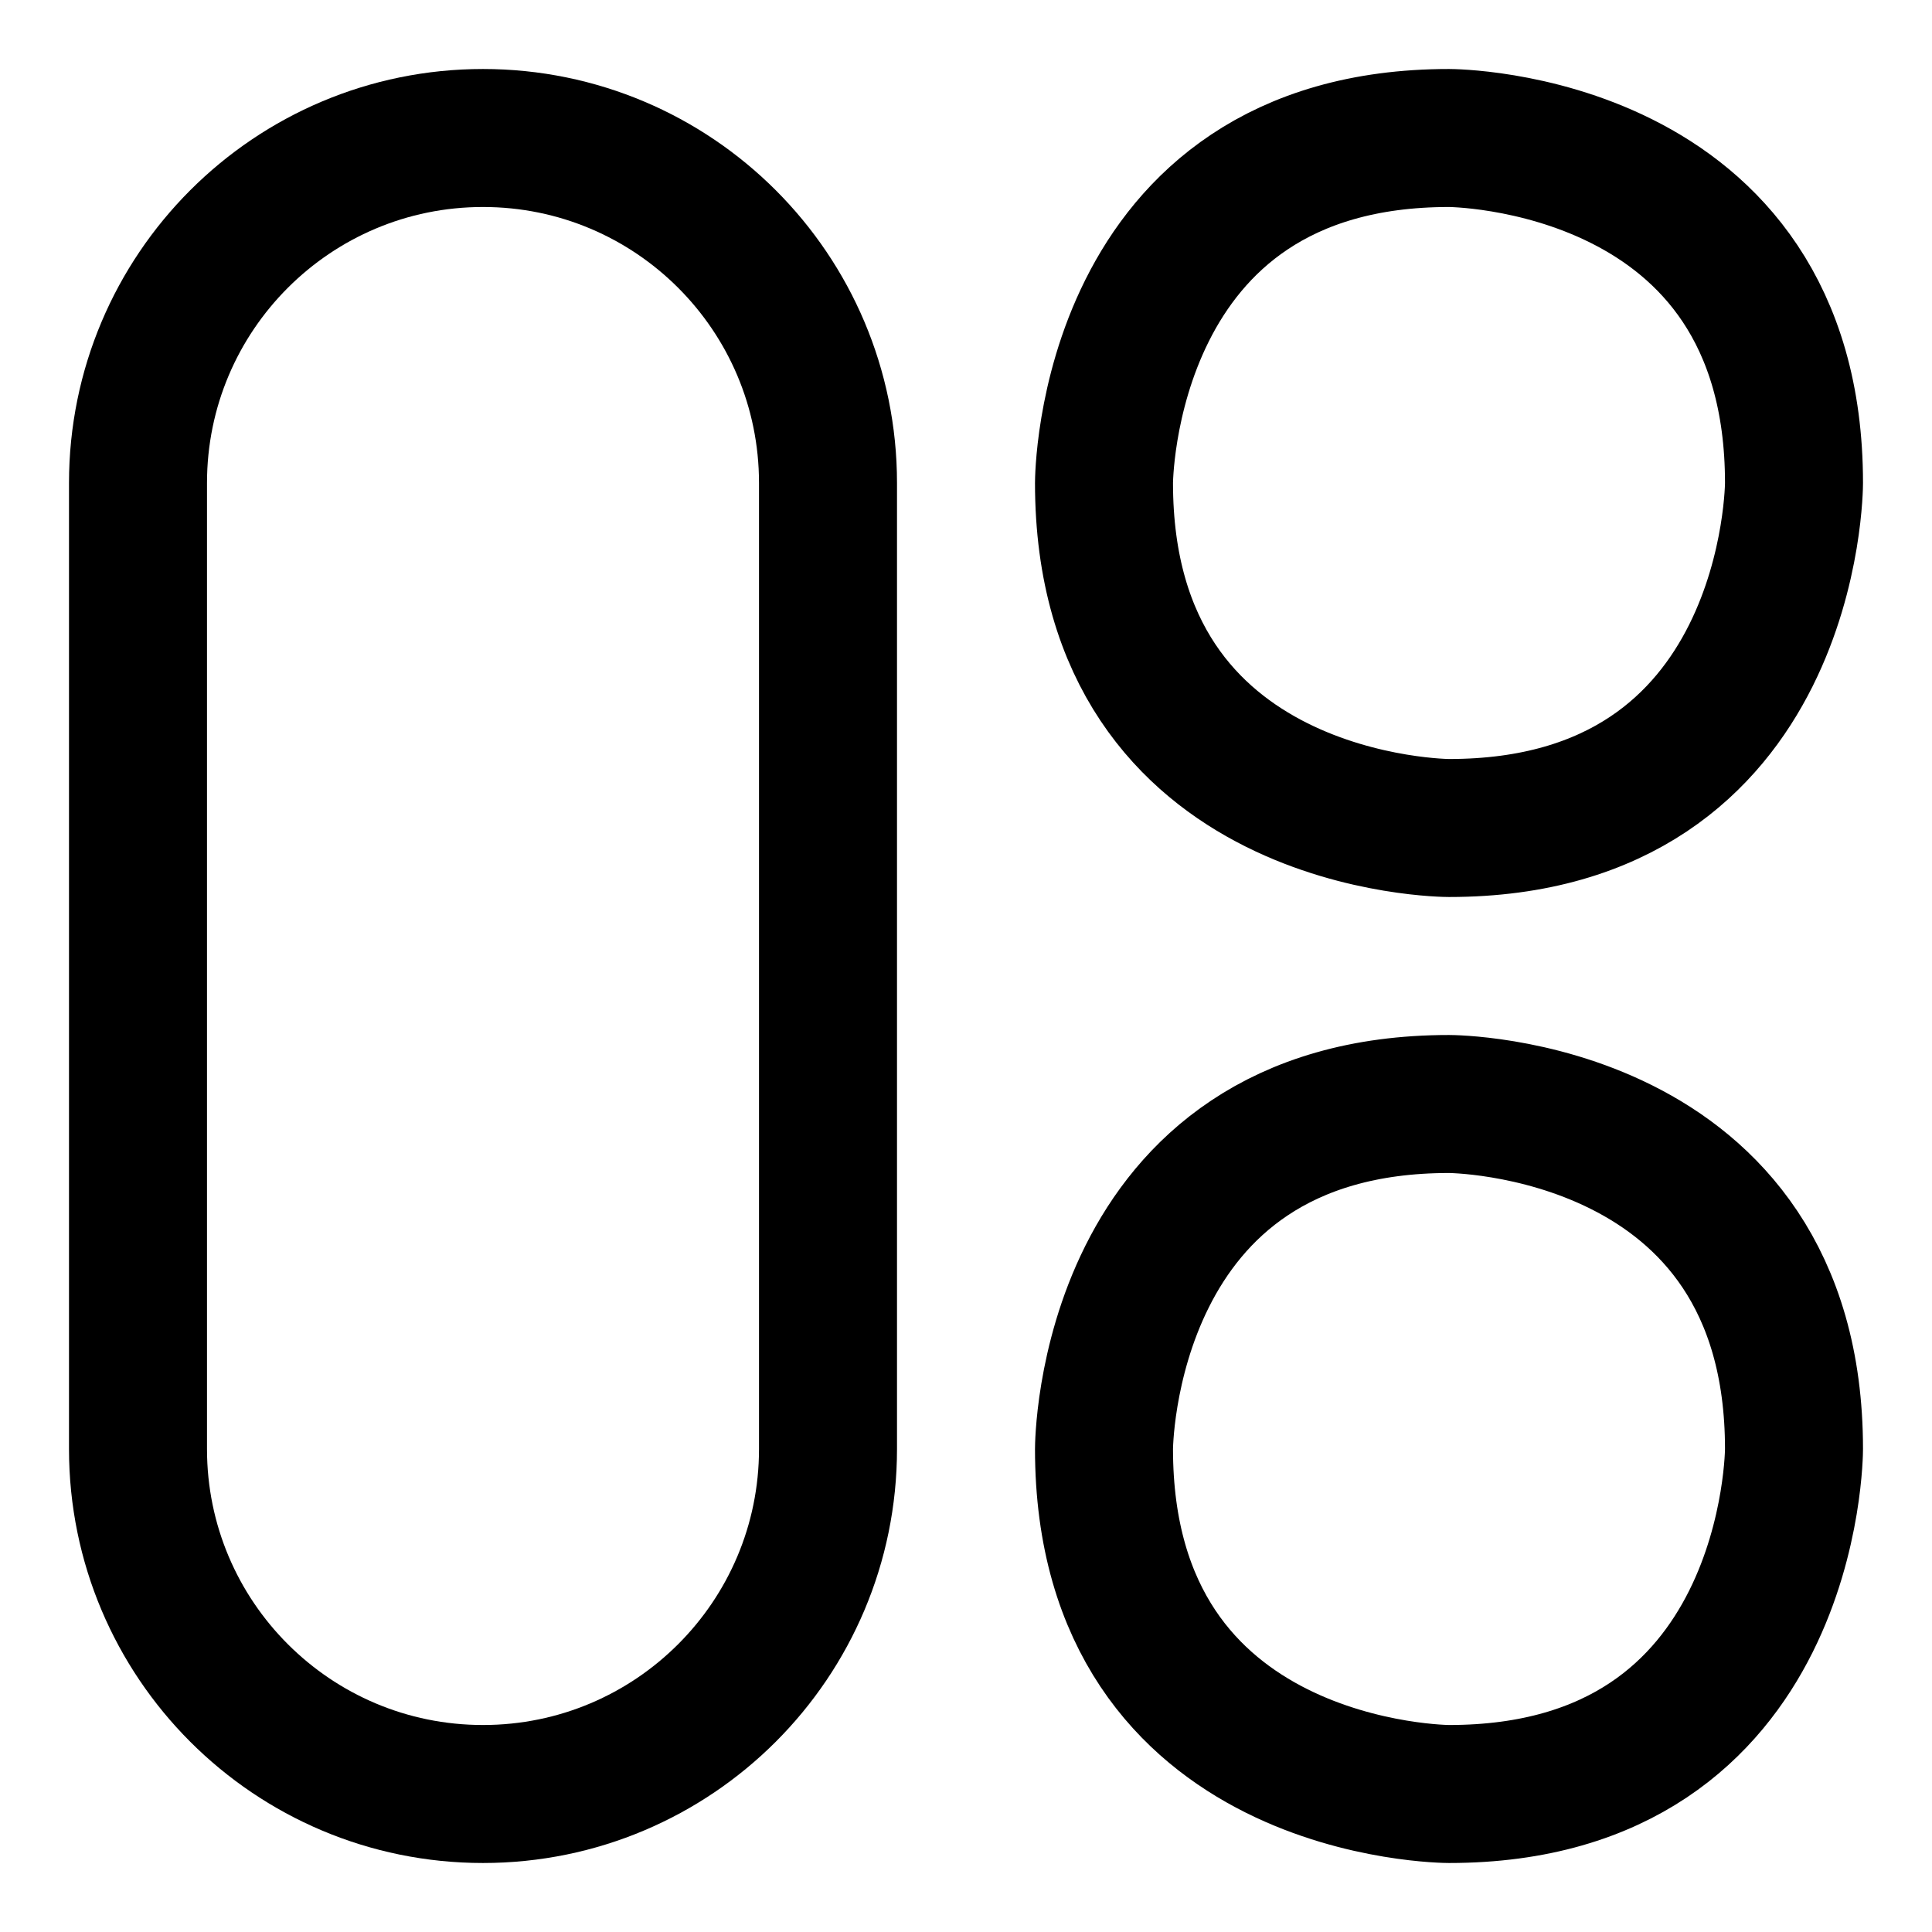 <svg xmlns="http://www.w3.org/2000/svg" fill="none" viewBox="0 0 14 14"><g id="dashboard-circle-vertical-pill-2"><path id="Rectangle 2040" stroke="#000000" stroke-linecap="round" stroke-linejoin="round" d="M1 3.5C1 2.119 2.119 1 3.5 1v0C4.881 1 6 2.119 6 3.5v7C6 11.881 4.881 13 3.5 13v0C2.119 13 1 11.881 1 10.5v-7Z" stroke-width="1"></path><path id="Rectangle 2041" stroke="#000000" stroke-linecap="round" stroke-linejoin="round" d="M10.5 1h0S13 1 13 3.5v0S13 6 10.5 6h0S8 6 8 3.5v0S8 1 10.5 1" stroke-width="1"></path><path id="Rectangle 2043" stroke="#000000" stroke-linecap="round" stroke-linejoin="round" d="M10.5 8h0S13 8 13 10.5v0s0 2.5 -2.5 2.5h0S8 13 8 10.5v0S8 8 10.5 8" stroke-width="1"></path></g></svg>